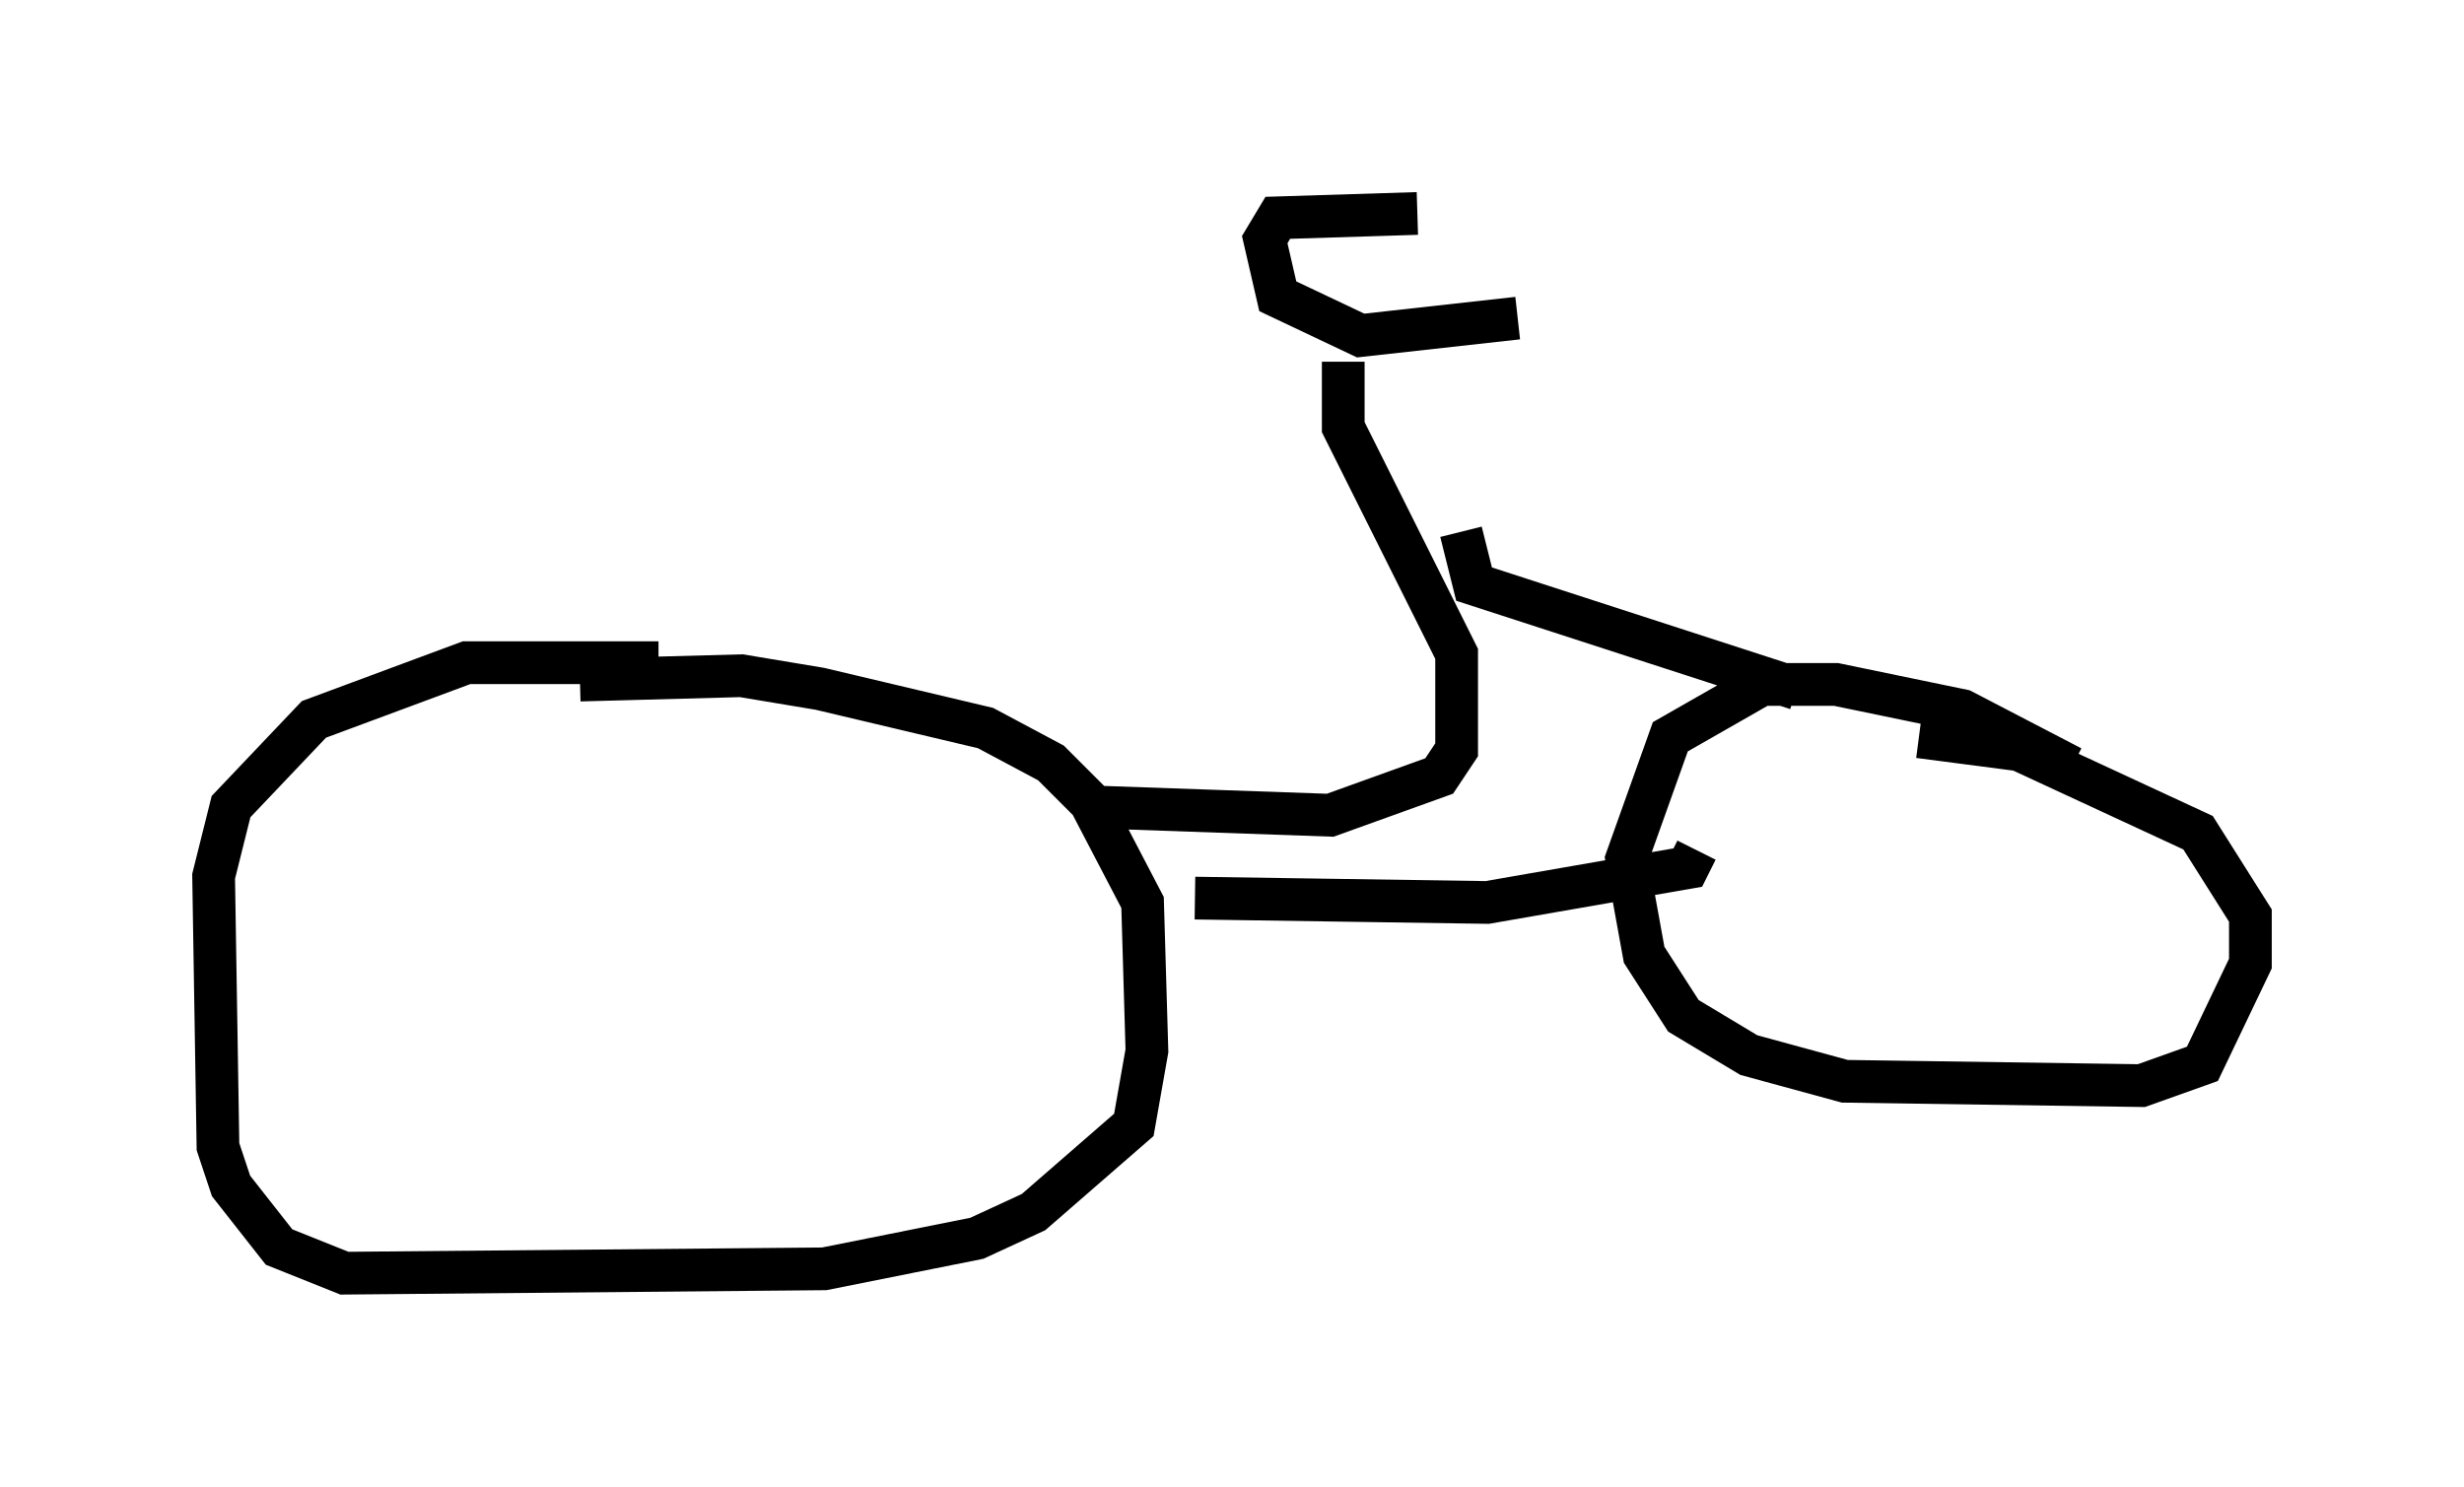 <?xml version="1.0" encoding="utf-8" ?>
<svg baseProfile="full" height="34.807" version="1.1" width="57.673" xmlns="http://www.w3.org/2000/svg" xmlns:ev="http://www.w3.org/2001/xml-events" xmlns:xlink="http://www.w3.org/1999/xlink"><defs /><rect fill="white" height="34.807" width="57.673" x="0" y="0" /><path d="M17.761, 16.433 m-2.348, -0.919 l-4.492, 0.0 -3.573, 1.327 l-1.94, 2.042 -0.408, 1.633 l0.102, 6.329 0.306, 0.919 l1.123, 1.429 1.531, 0.613 l11.229, -0.102 3.573, -0.715 l1.327, -0.613 2.348, -2.042 l0.306, -1.735 -0.102, -3.471 l-1.225, -2.348 -0.919, -0.919 l-1.531, -0.817 -3.879, -0.919 l-1.838, -0.306 -3.777, 0.102 m34.913, 2.042 l-2.552, -1.327 -2.96, -0.613 l-1.735, 0.0 -2.144, 1.225 l-1.021, 2.858 0.408, 2.246 l0.919, 1.429 1.531, 0.919 l2.246, 0.613 6.942, 0.102 l1.429, -0.51 1.123, -2.348 l0.0, -1.123 -1.225, -1.94 l-4.185, -1.94 -2.348, -0.306 m-16.946, 3.777 l6.84, 0.102 4.696, -0.817 l0.204, -0.408 m-14.394, -1.021 l5.819, 0.204 2.552, -0.919 l0.408, -0.613 0.0, -2.246 l-2.654, -5.308 0.0, -1.531 m2.756, 3.981 l0.306, 1.225 7.554, 2.45 m-8.881, -11.127 l-3.267, 0.102 -0.306, 0.51 l0.306, 1.327 1.94, 0.919 l3.675, -0.408 " fill="none" stroke="black" stroke-width="1" /></svg>
